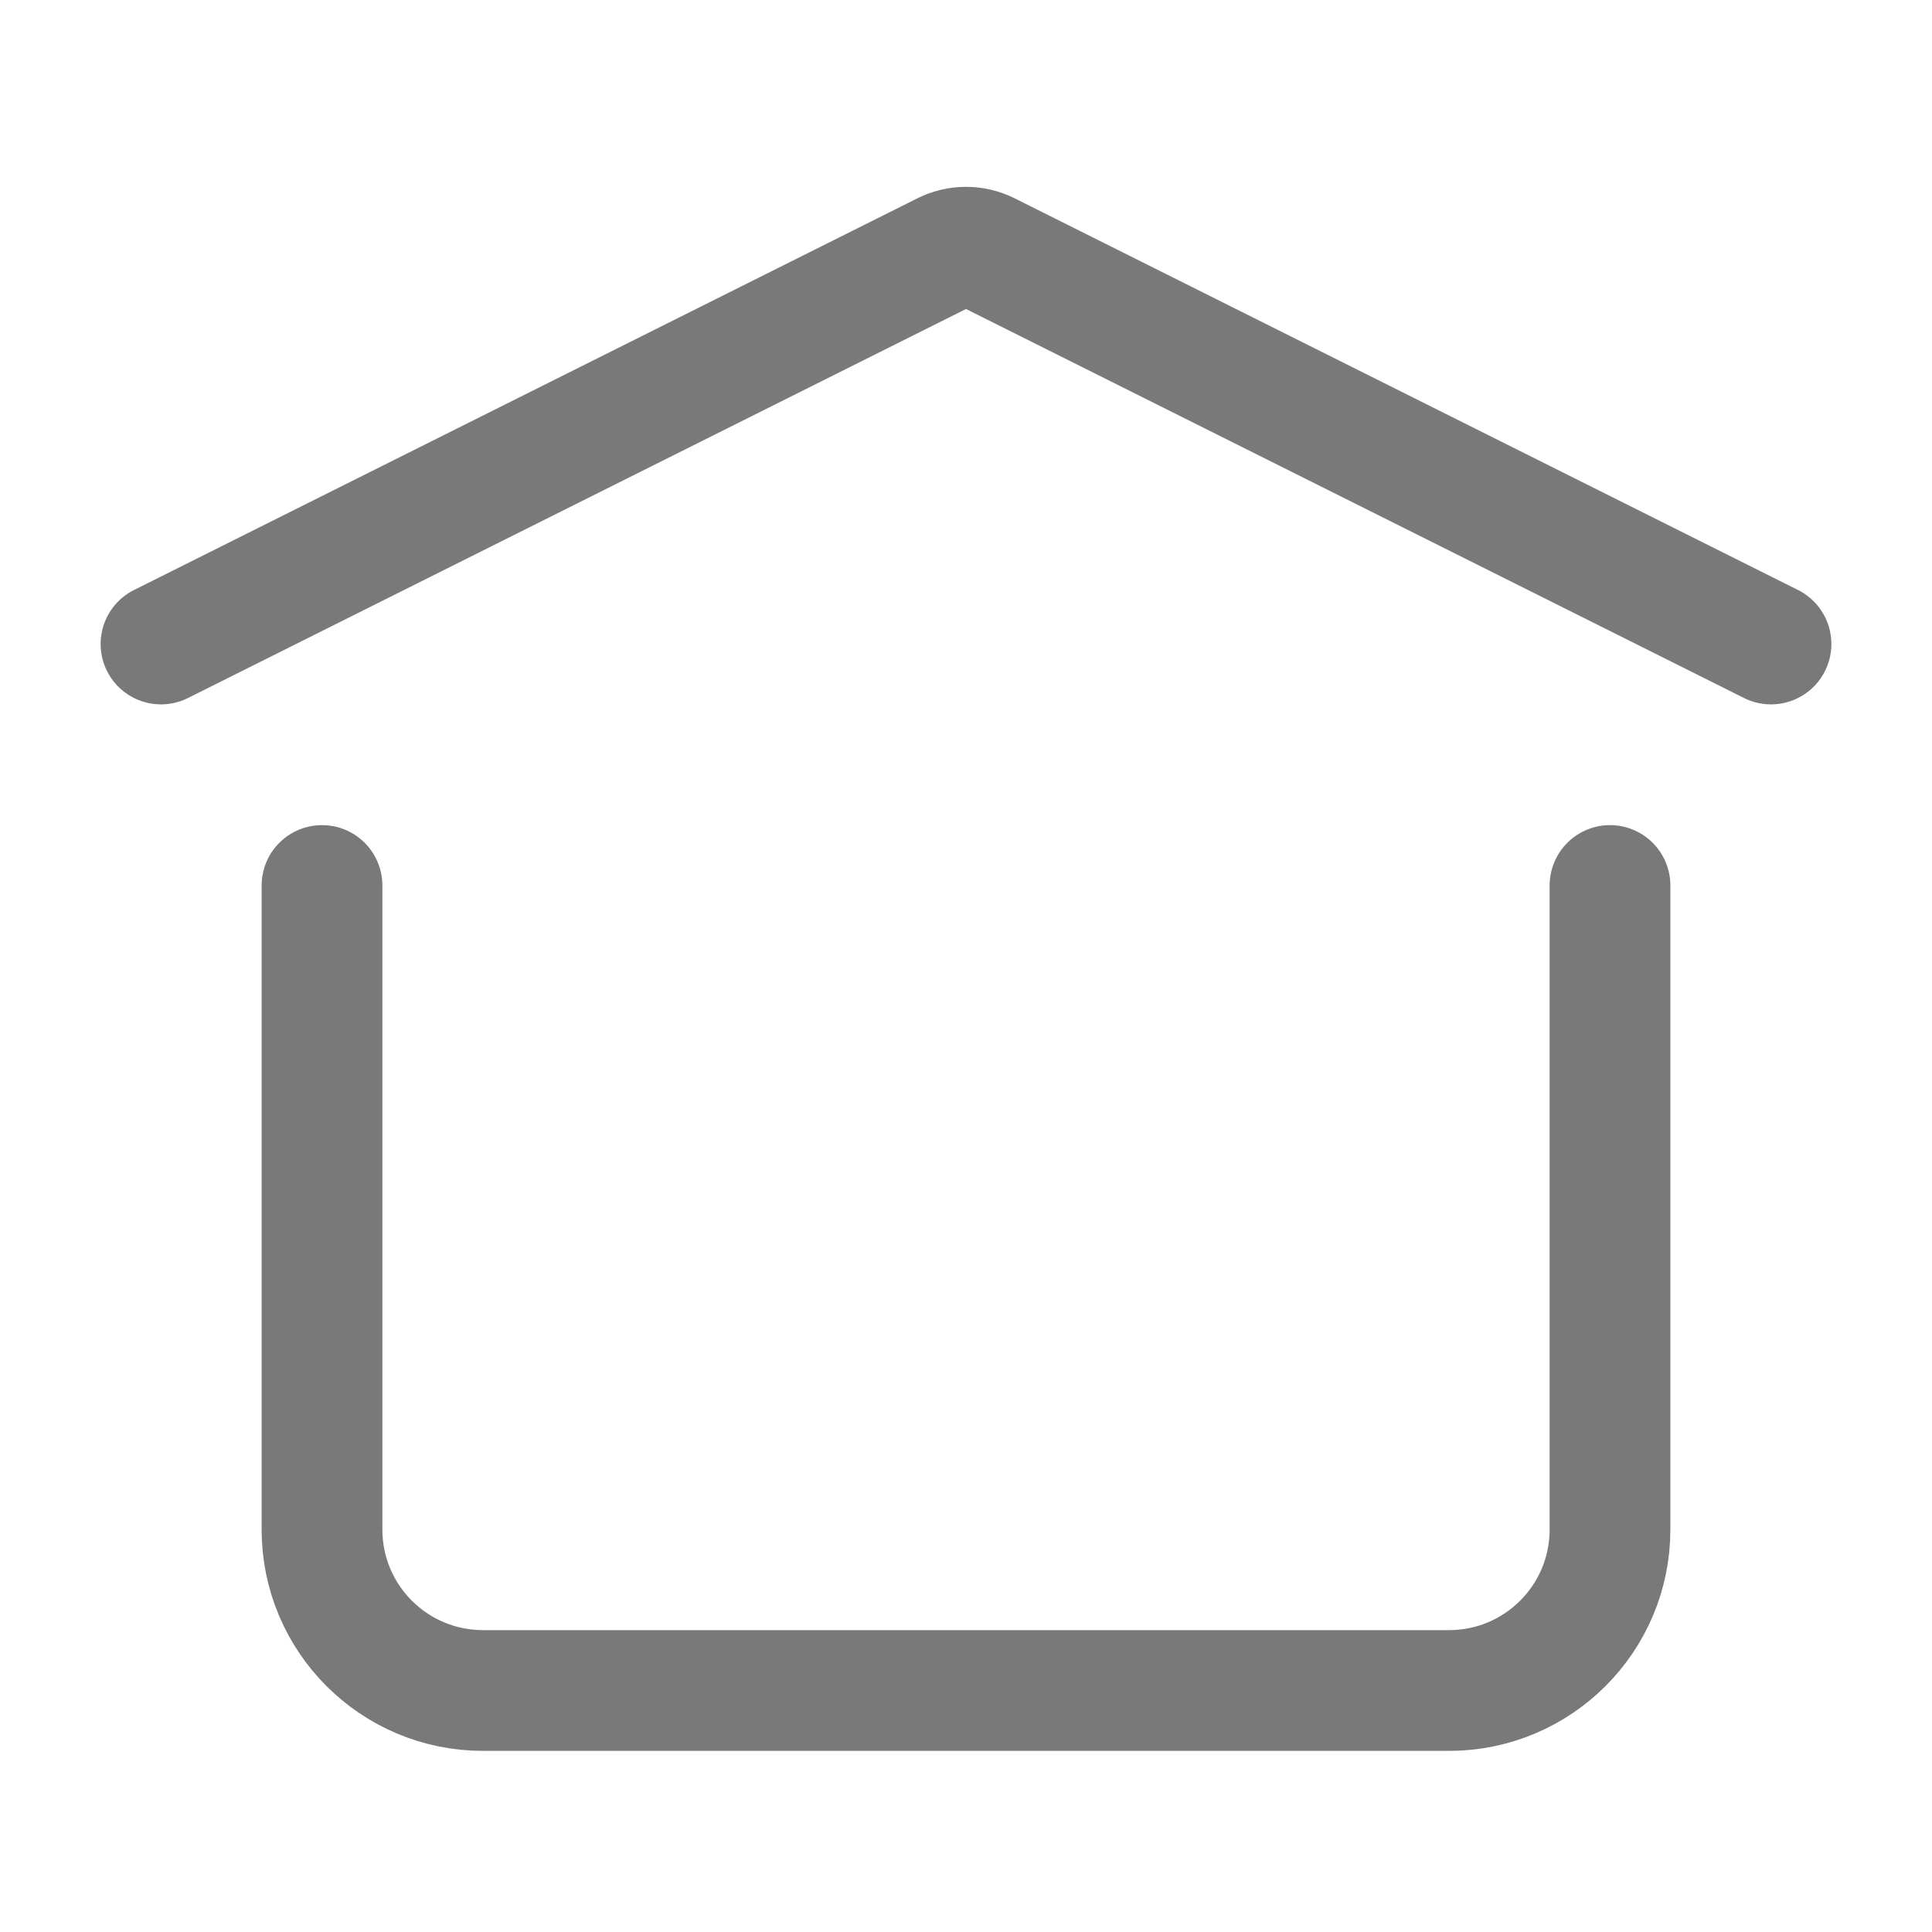 <svg width="24" height="24" viewBox="0 0 24 24" fill="none" xmlns="http://www.w3.org/2000/svg">
    <path d="M2 8L11.732 3.134C11.901 3.05 12.099 3.05 12.268 3.134L22 8"
        stroke="#797979" stroke-width="1.5" stroke-linecap="round" stroke-linejoin="round" />
    <path d="M20 11V19C20 20.105 19.105 21 18 21H6C4.895 21 4 20.105 4 19V11" stroke="#797979"
        stroke-width="1.5" stroke-linecap="round" stroke-linejoin="round" />
</svg>
    